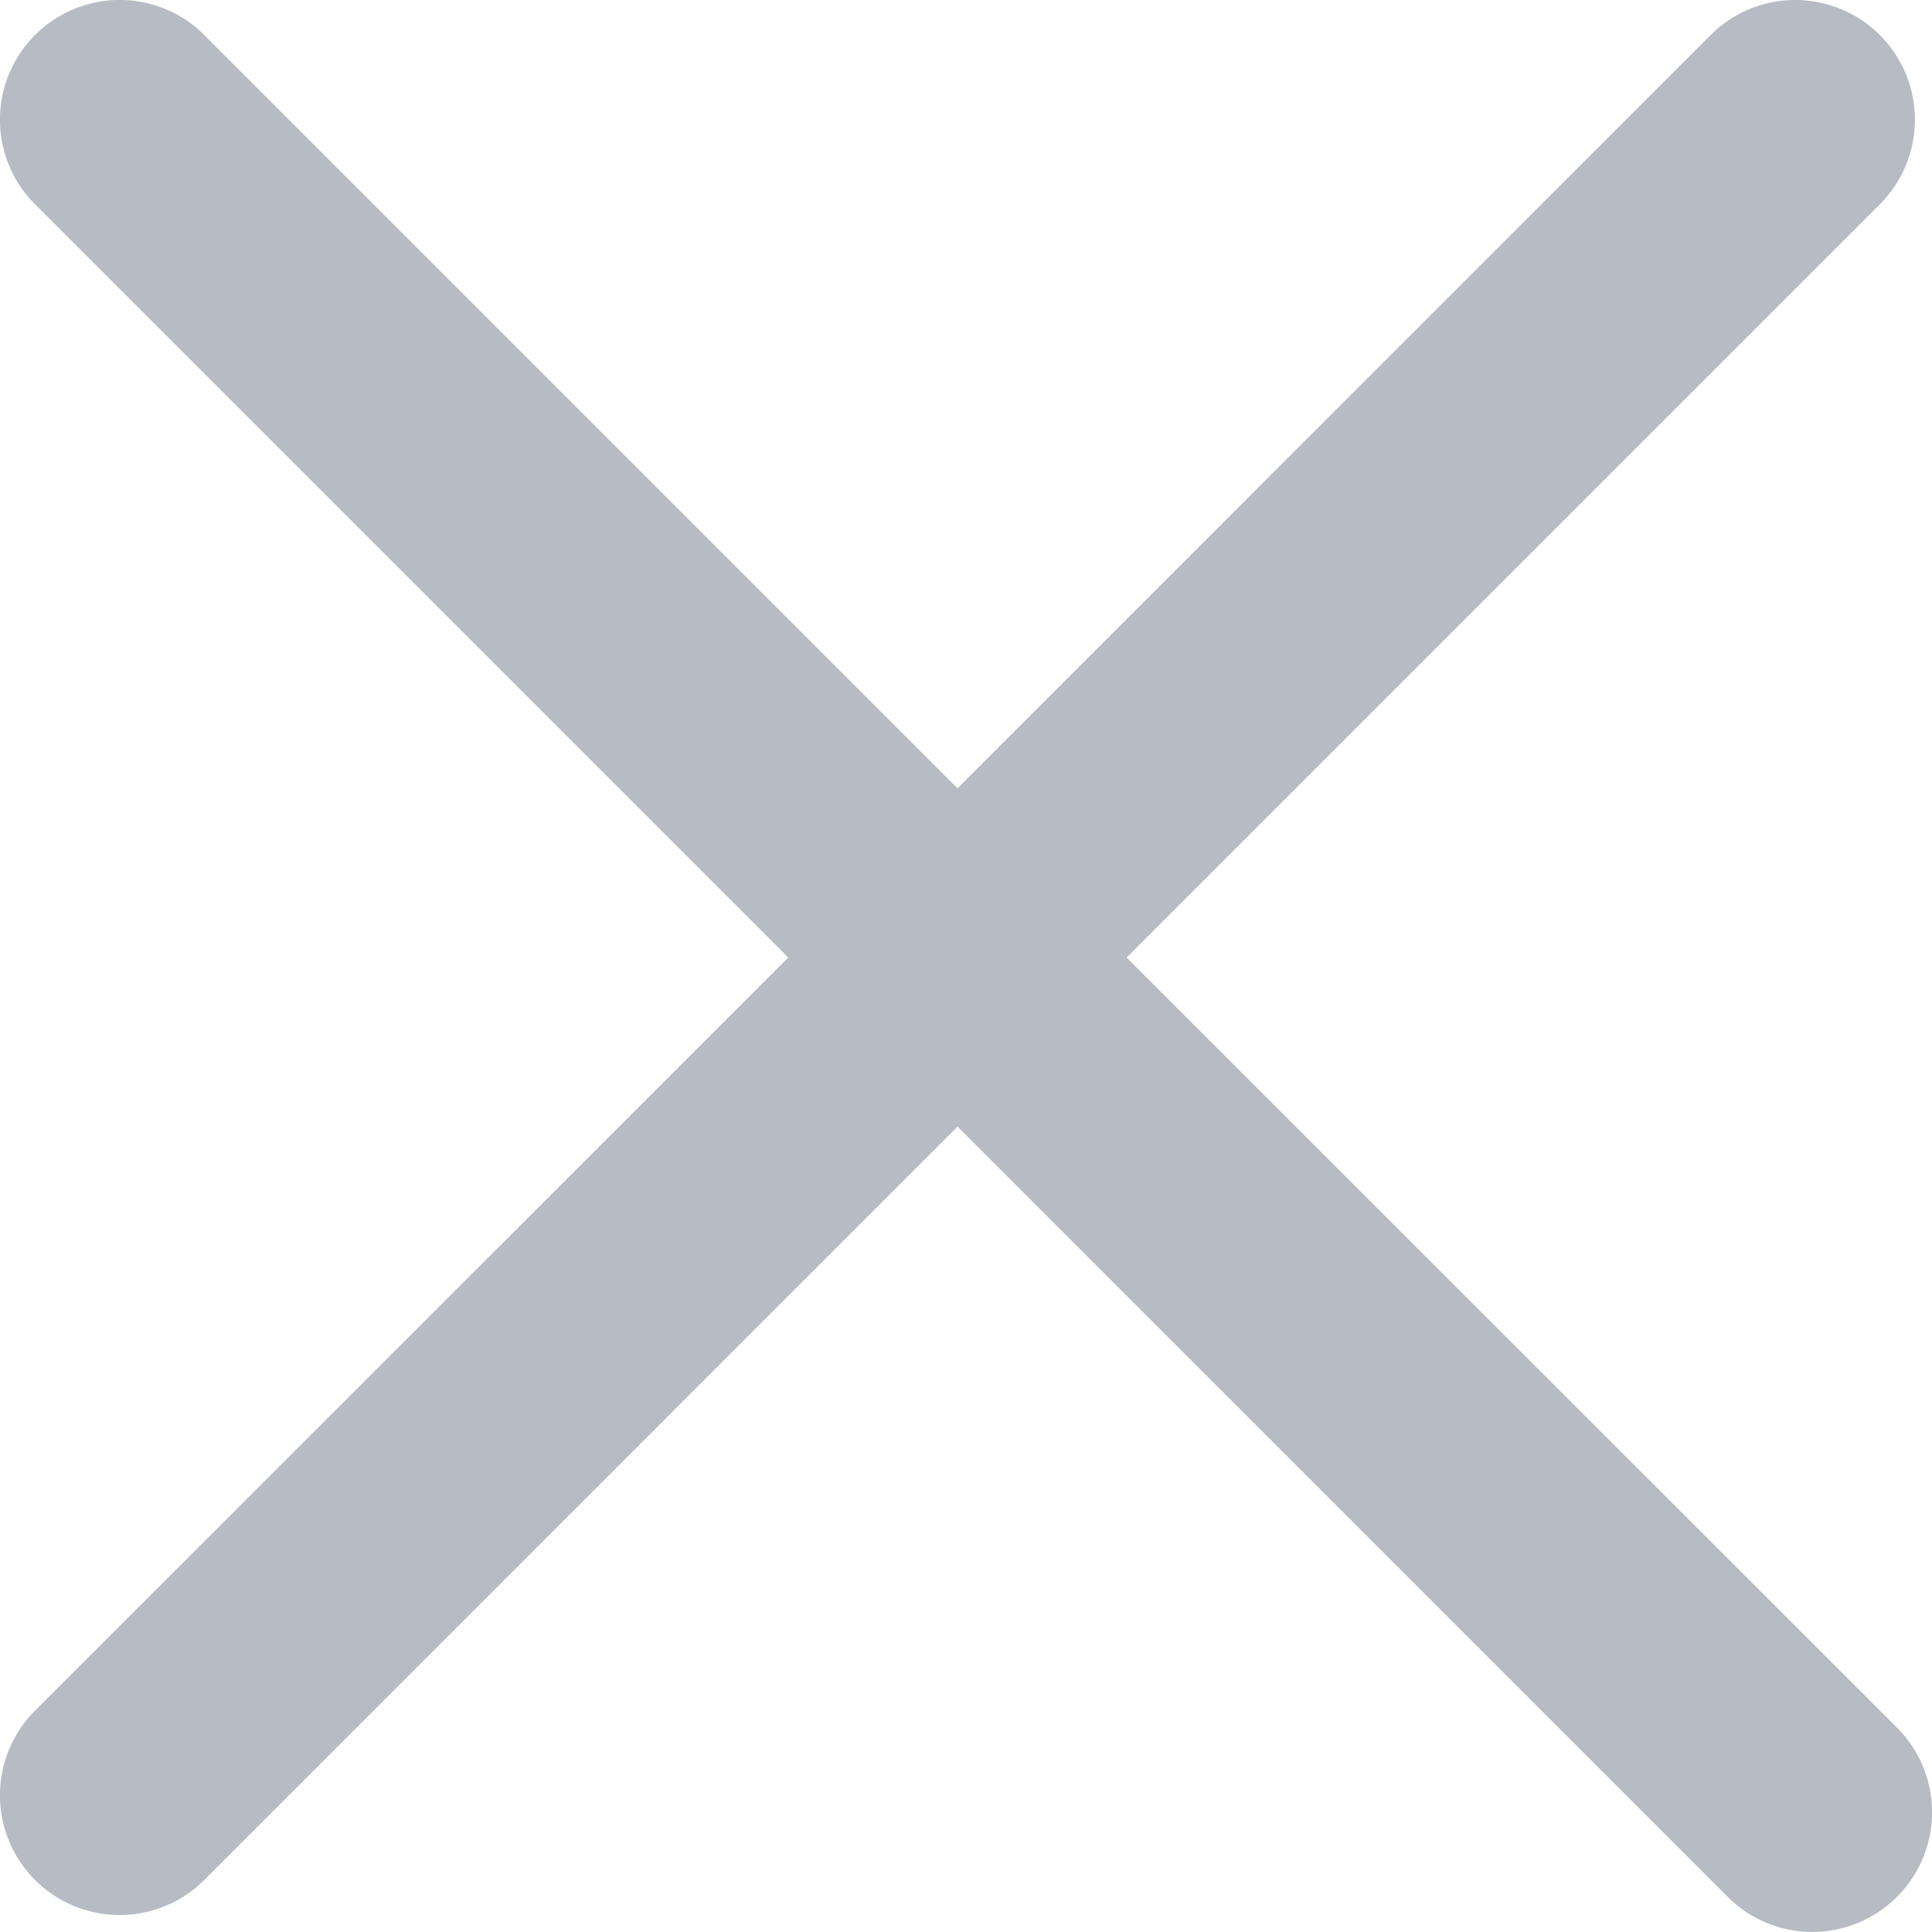 <svg xmlns="http://www.w3.org/2000/svg" width="16" height="16" viewBox="0 0 16 16"><path fill="#B6BBC4" fill-rule="evenodd" d="M7.93 6.528L1.692.29A.991.991 0 1 0 .29 1.692L6.528 7.93.29 14.167a.991.991 0 0 0 1.402 1.402L7.93 9.33l6.378 6.379a.991.991 0 1 0 1.402-1.402L9.33 7.93l6.238-6.238A.991.991 0 0 0 14.167.29L7.93 6.528z"/></svg>
